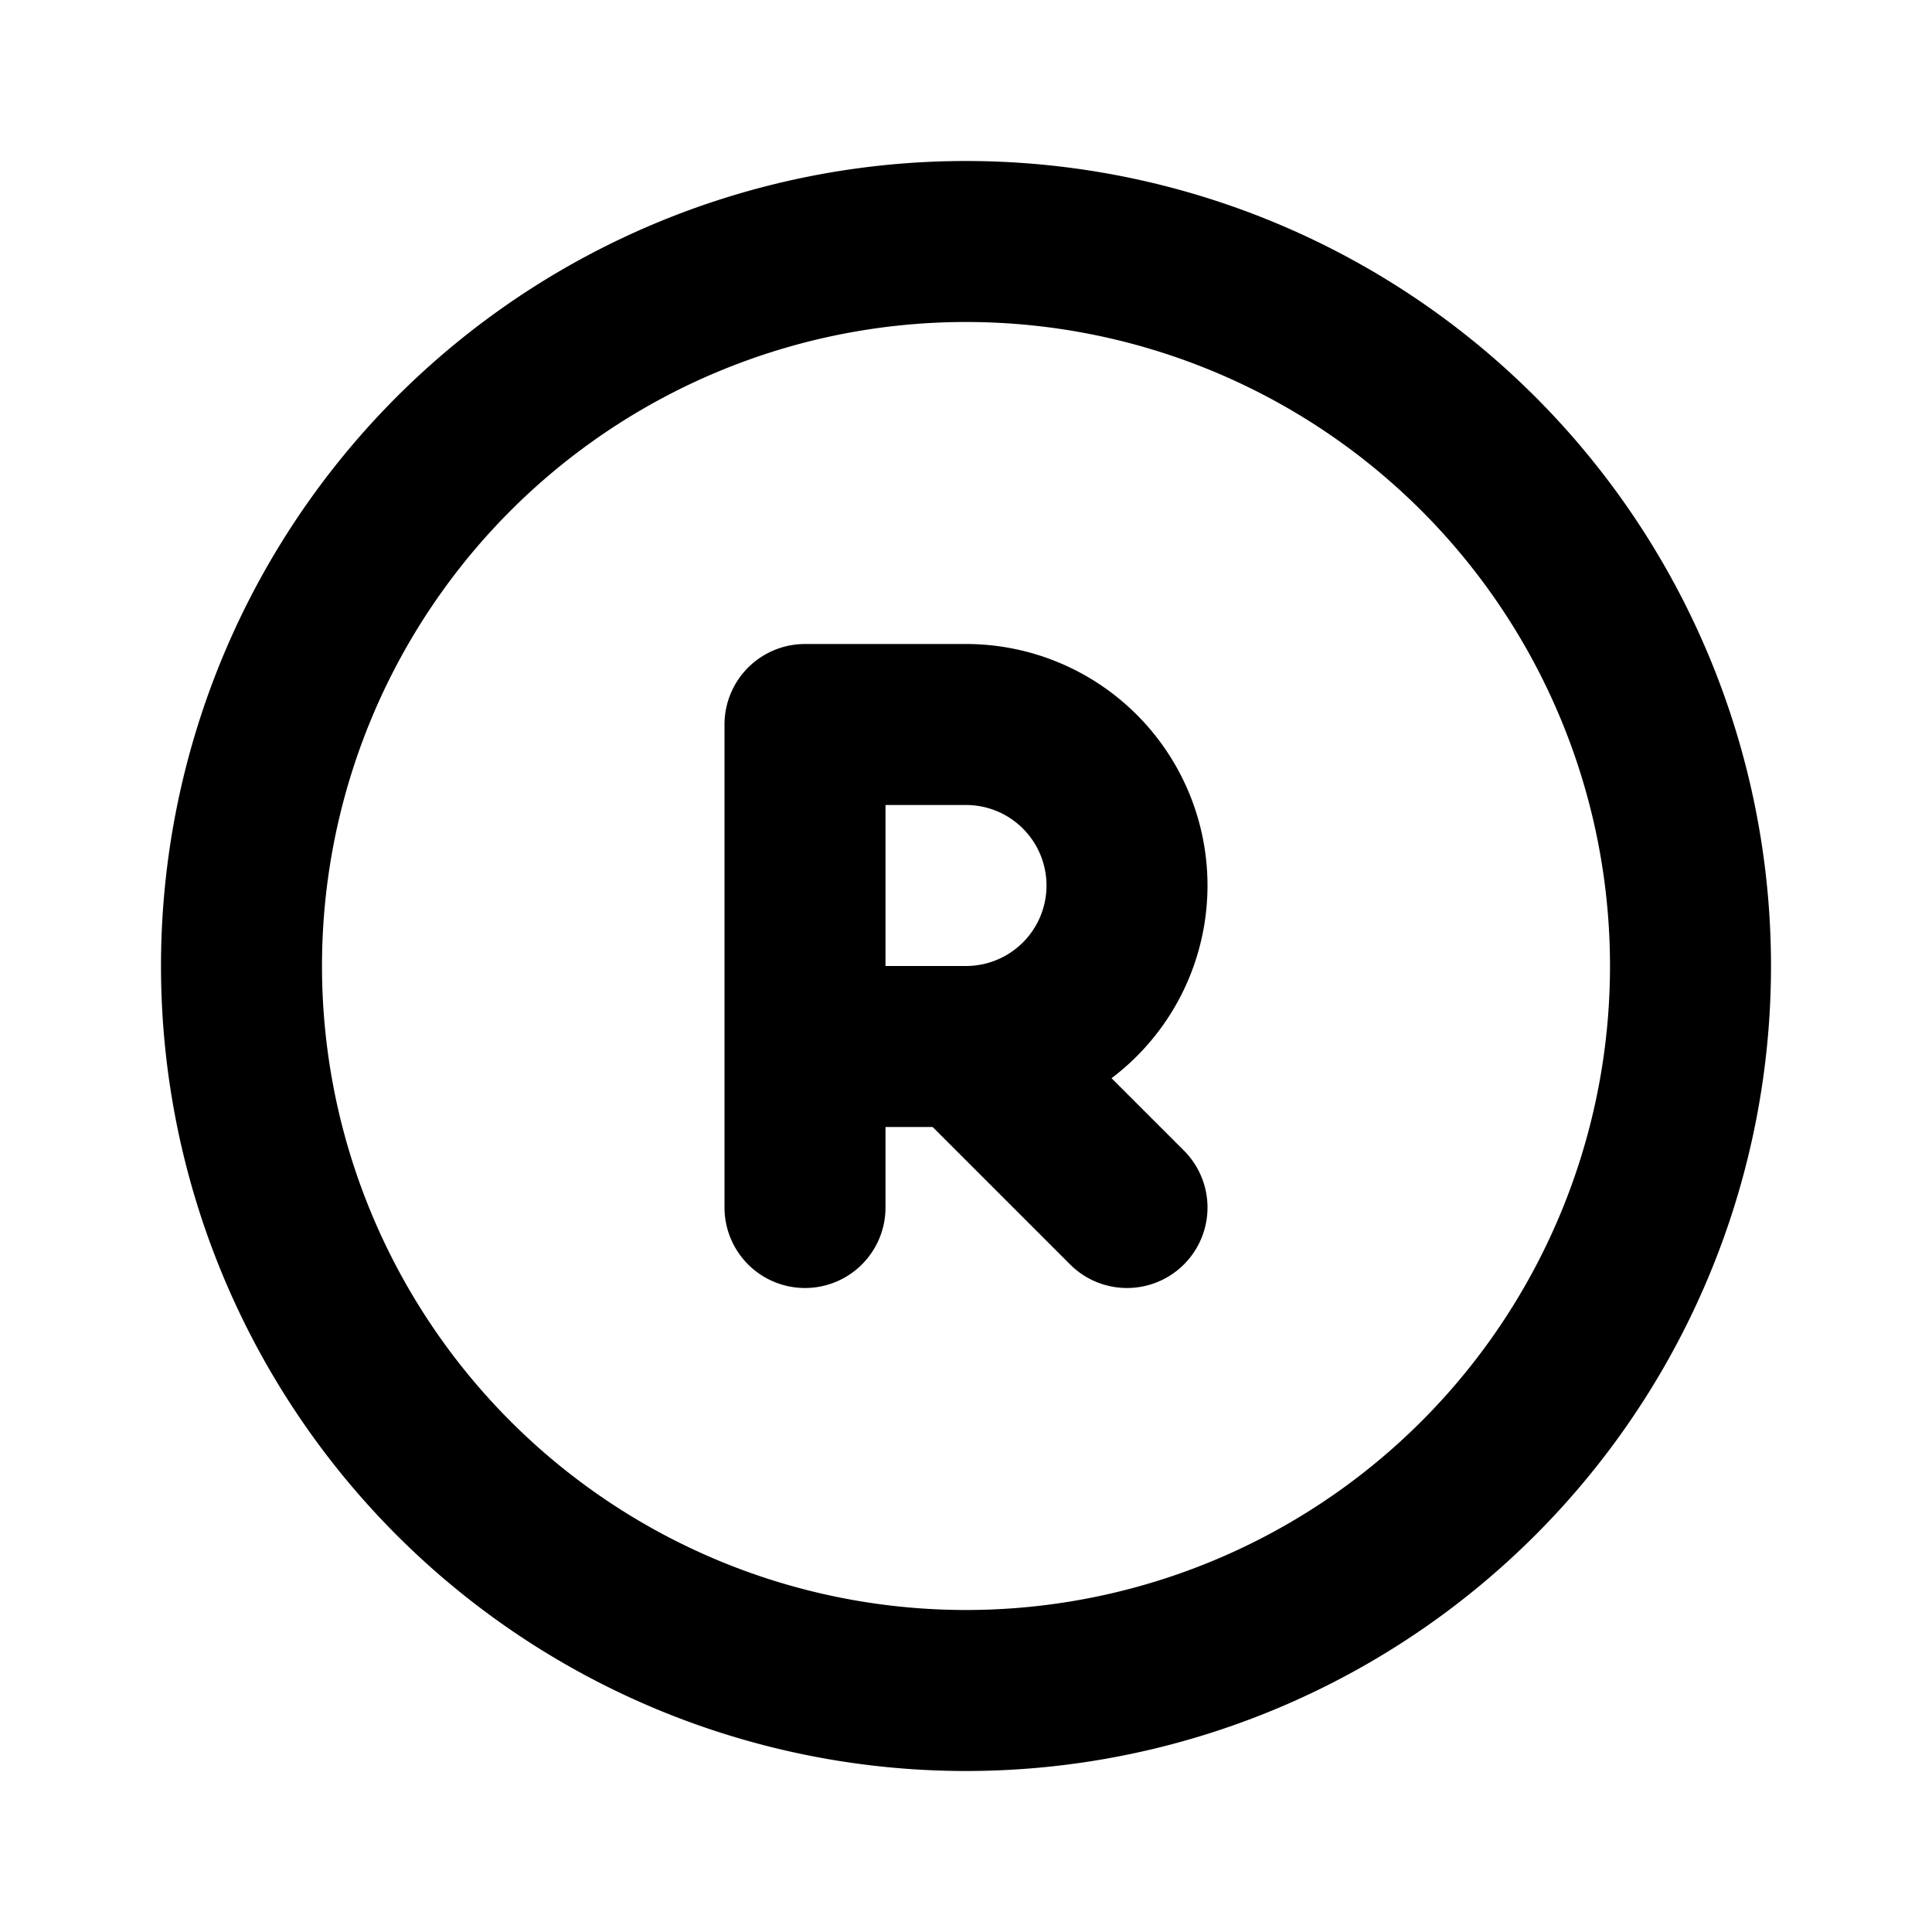 <!--
category: Symbols
tags: [copyright, trademark, rights]
version: "1.0"
unicode: "eb14"
-->
<svg
  xmlns="http://www.w3.org/2000/svg"
  width="24"
  height="24"
  viewBox="0 0 24 24"
  fill="none"
  stroke="currentColor"
  stroke-width="2"
  stroke-linecap="round"
  stroke-linejoin="round"
>
    <path d="M12 12m-9 0a9 9 0 1 0 18 0a9 9 0 1 0 -18 0M10 15v-6h2a2 2 0 1 1 0 4h-2M14 15l-2 -2" />
</svg>
